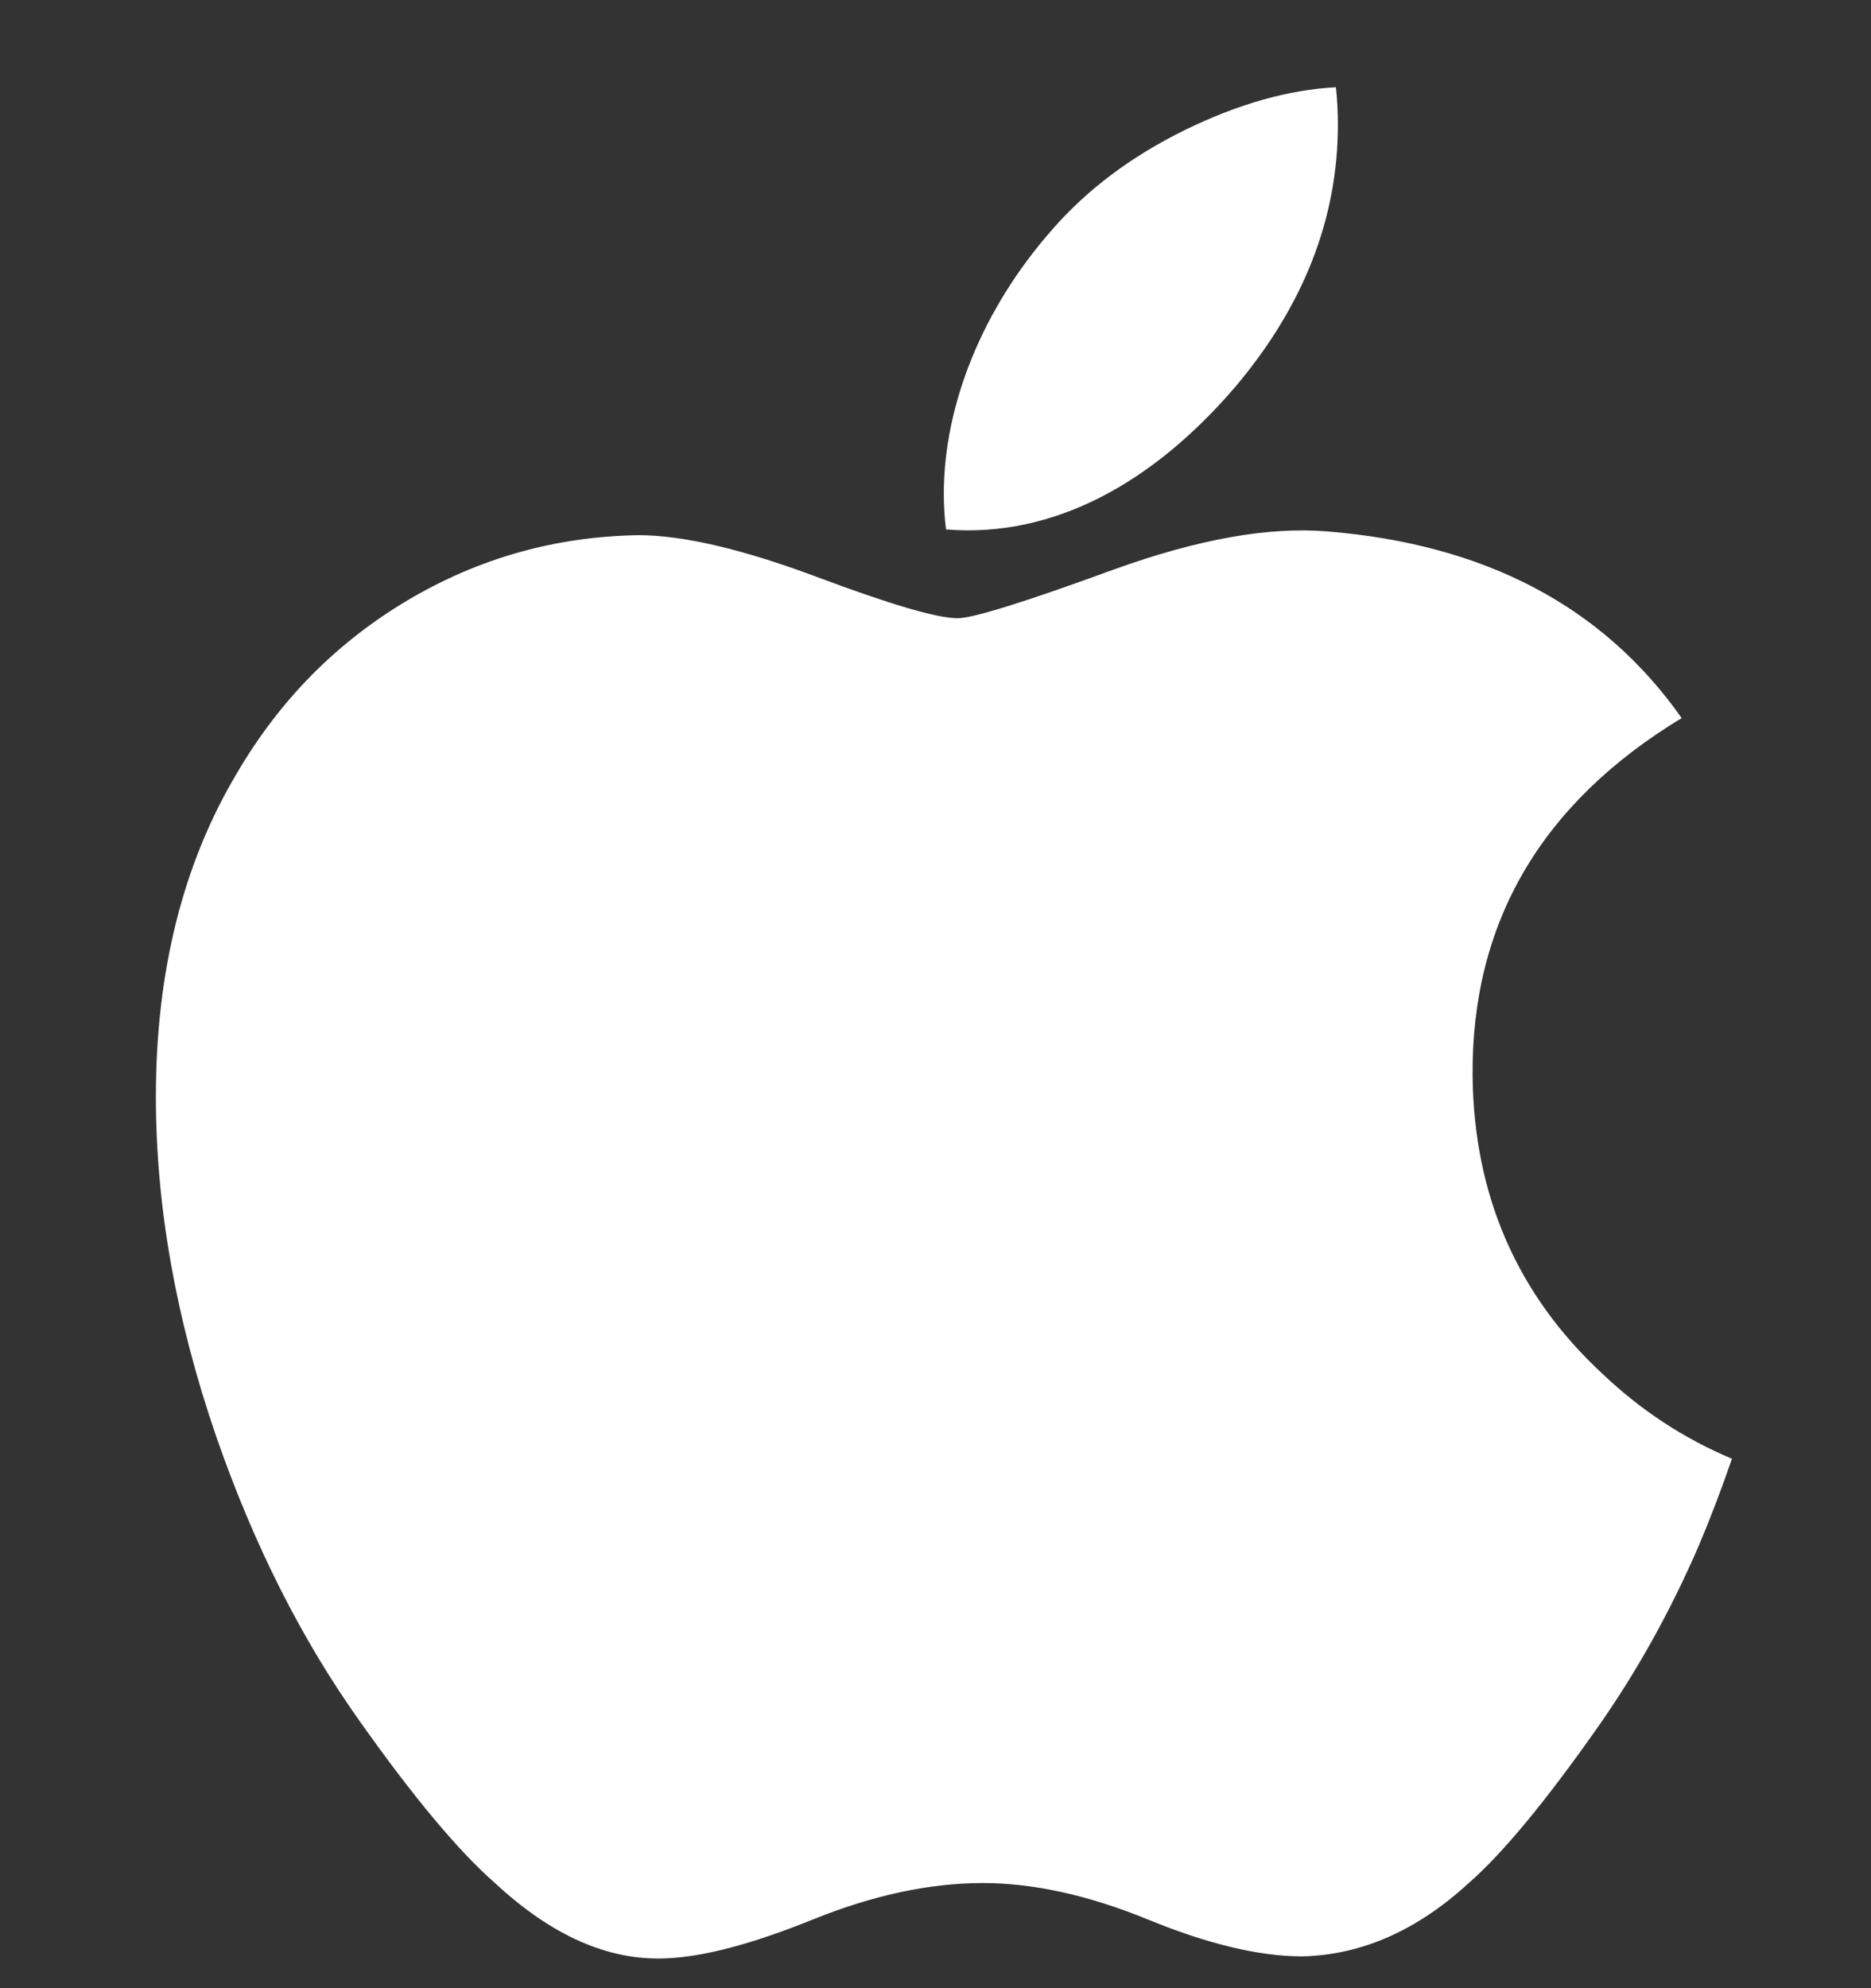 <svg width="16" height="17" viewBox="0 0 16 17" fill="none" xmlns="http://www.w3.org/2000/svg">
<rect x="0" y="0" width="16" height="17" fill="#333333" stroke="none"/>
<g clip-path="url(#clip0_2712_33749)">
<path d="M14.528 13.215C14.286 13.774 14 14.289 13.668 14.762C13.216 15.406 12.845 15.853 12.56 16.101C12.117 16.508 11.643 16.716 11.136 16.728C10.771 16.728 10.332 16.624 9.82 16.414C9.307 16.204 8.835 16.101 8.404 16.101C7.952 16.101 7.466 16.204 6.948 16.414C6.428 16.624 6.009 16.734 5.689 16.745C5.202 16.765 4.717 16.551 4.233 16.101C3.924 15.831 3.537 15.369 3.074 14.714C2.577 14.015 2.168 13.204 1.848 12.28C1.505 11.281 1.333 10.314 1.333 9.378C1.333 8.306 1.565 7.381 2.029 6.606C2.394 5.984 2.879 5.493 3.487 5.132C4.094 4.772 4.75 4.588 5.457 4.576C5.843 4.576 6.35 4.696 6.98 4.931C7.609 5.167 8.012 5.286 8.189 5.286C8.321 5.286 8.77 5.146 9.529 4.868C10.248 4.609 10.854 4.502 11.351 4.544C12.697 4.653 13.708 5.183 14.381 6.14C13.177 6.869 12.582 7.891 12.593 9.201C12.604 10.222 12.975 11.072 13.703 11.746C14.032 12.059 14.401 12.301 14.811 12.473C14.722 12.731 14.628 12.978 14.528 13.215ZM11.441 1.066C11.441 1.866 11.149 2.614 10.566 3.305C9.863 4.127 9.012 4.602 8.09 4.527C8.078 4.431 8.071 4.33 8.071 4.224C8.071 3.456 8.406 2.634 8.999 1.962C9.296 1.621 9.673 1.338 10.13 1.113C10.586 0.89 11.018 0.767 11.424 0.746C11.436 0.853 11.441 0.96 11.441 1.066V1.066Z" fill="white"/>
</g>
<defs>
<clipPath id="clip0_2712_33749">
<rect width="16" height="16" fill="white" transform="translate(0 0.746)"/>
</clipPath>
</defs>
</svg>
